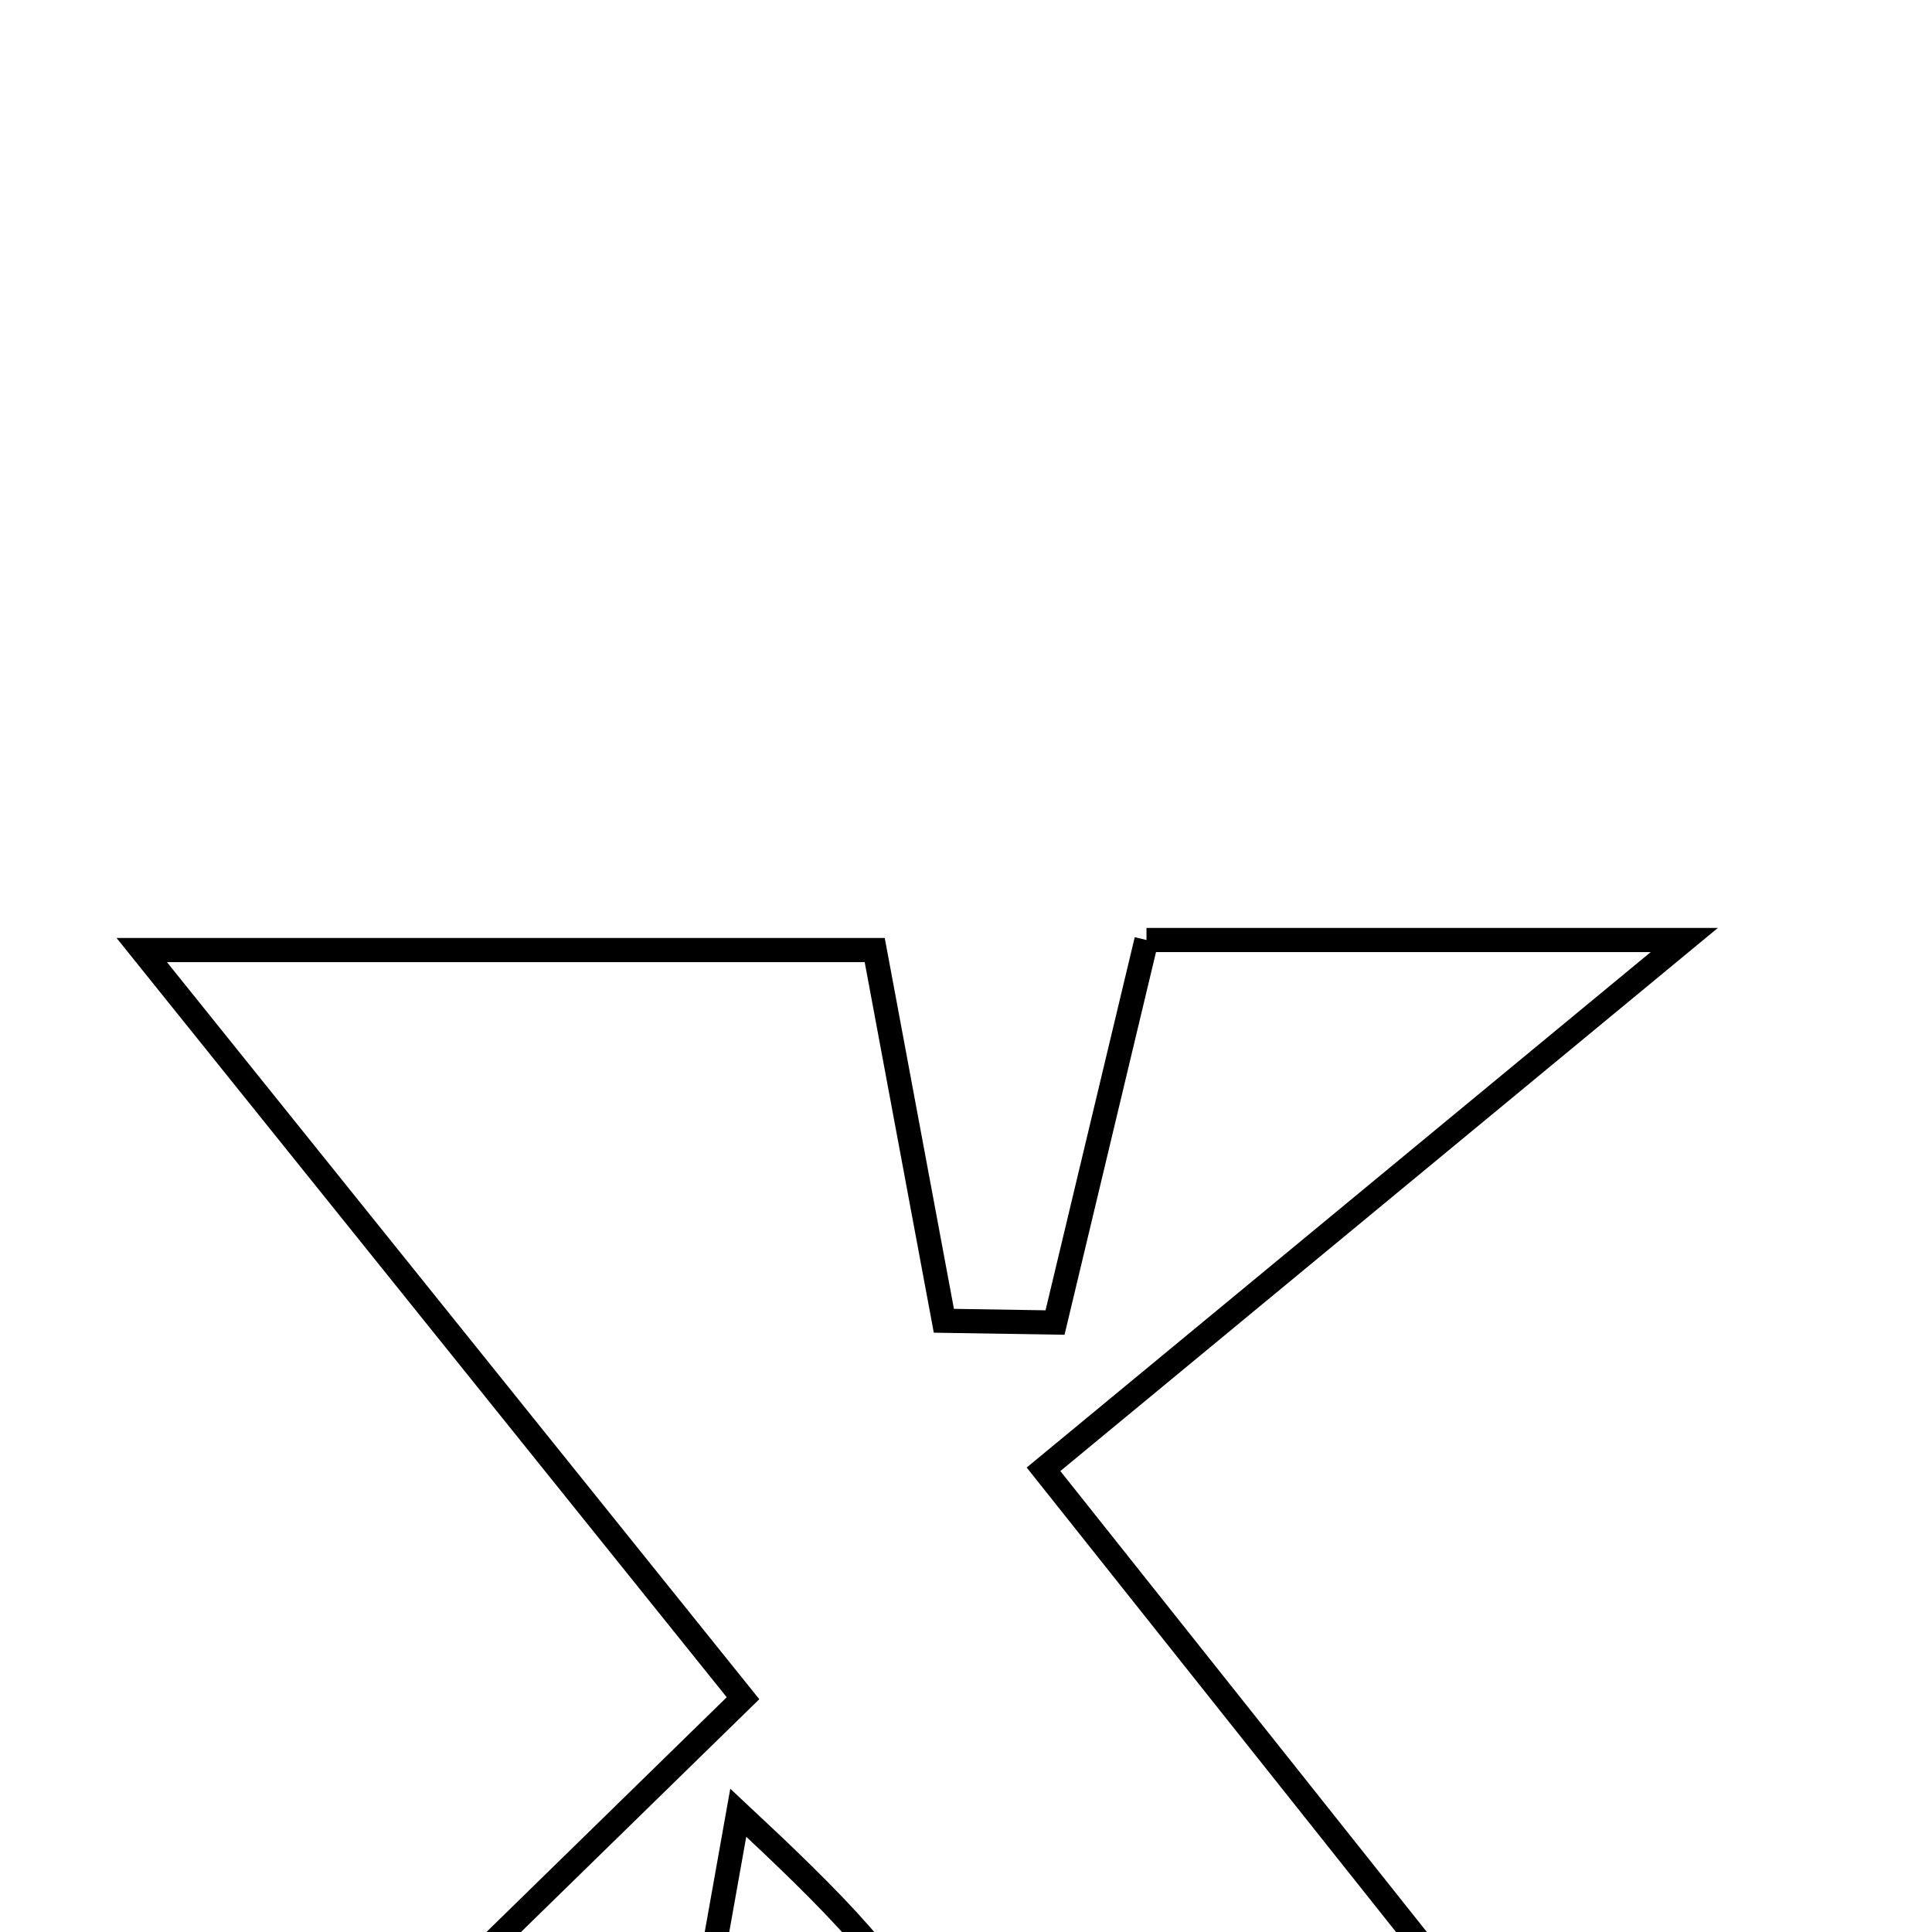 <svg xmlns="http://www.w3.org/2000/svg" viewBox="0.0 0.0 24.0 24.0" height="200px" width="200px"><path fill="none" stroke="black" stroke-width=".3" stroke-opacity="1.0"  filling="0" d="M14.242 11.677 C16.201 11.677 18.434 11.677 20.923 11.677 C18.267 13.871 15.853 15.865 12.963 18.252 C15.866 21.904 18.374 25.058 20.906 28.242 C17.903 28.242 14.353 28.242 10.382 28.242 C12.887 26.145 11.465 24.661 9.171 22.518 C8.772 24.756 8.479 26.397 8.118 28.43 C6.535 28.43 4.203 28.43 1.723 28.43 C4.126 26.082 6.453 23.808 9.23 21.096 C6.566 17.782 4.234 14.879 1.761 11.802 C4.821 11.802 7.992 11.802 10.866 11.802 C11.142 13.283 11.434 14.845 11.725 16.407 C12.186 16.414 12.646 16.422 13.106 16.429 C13.483 14.851 13.86 13.272 14.242 11.677"></path></svg>